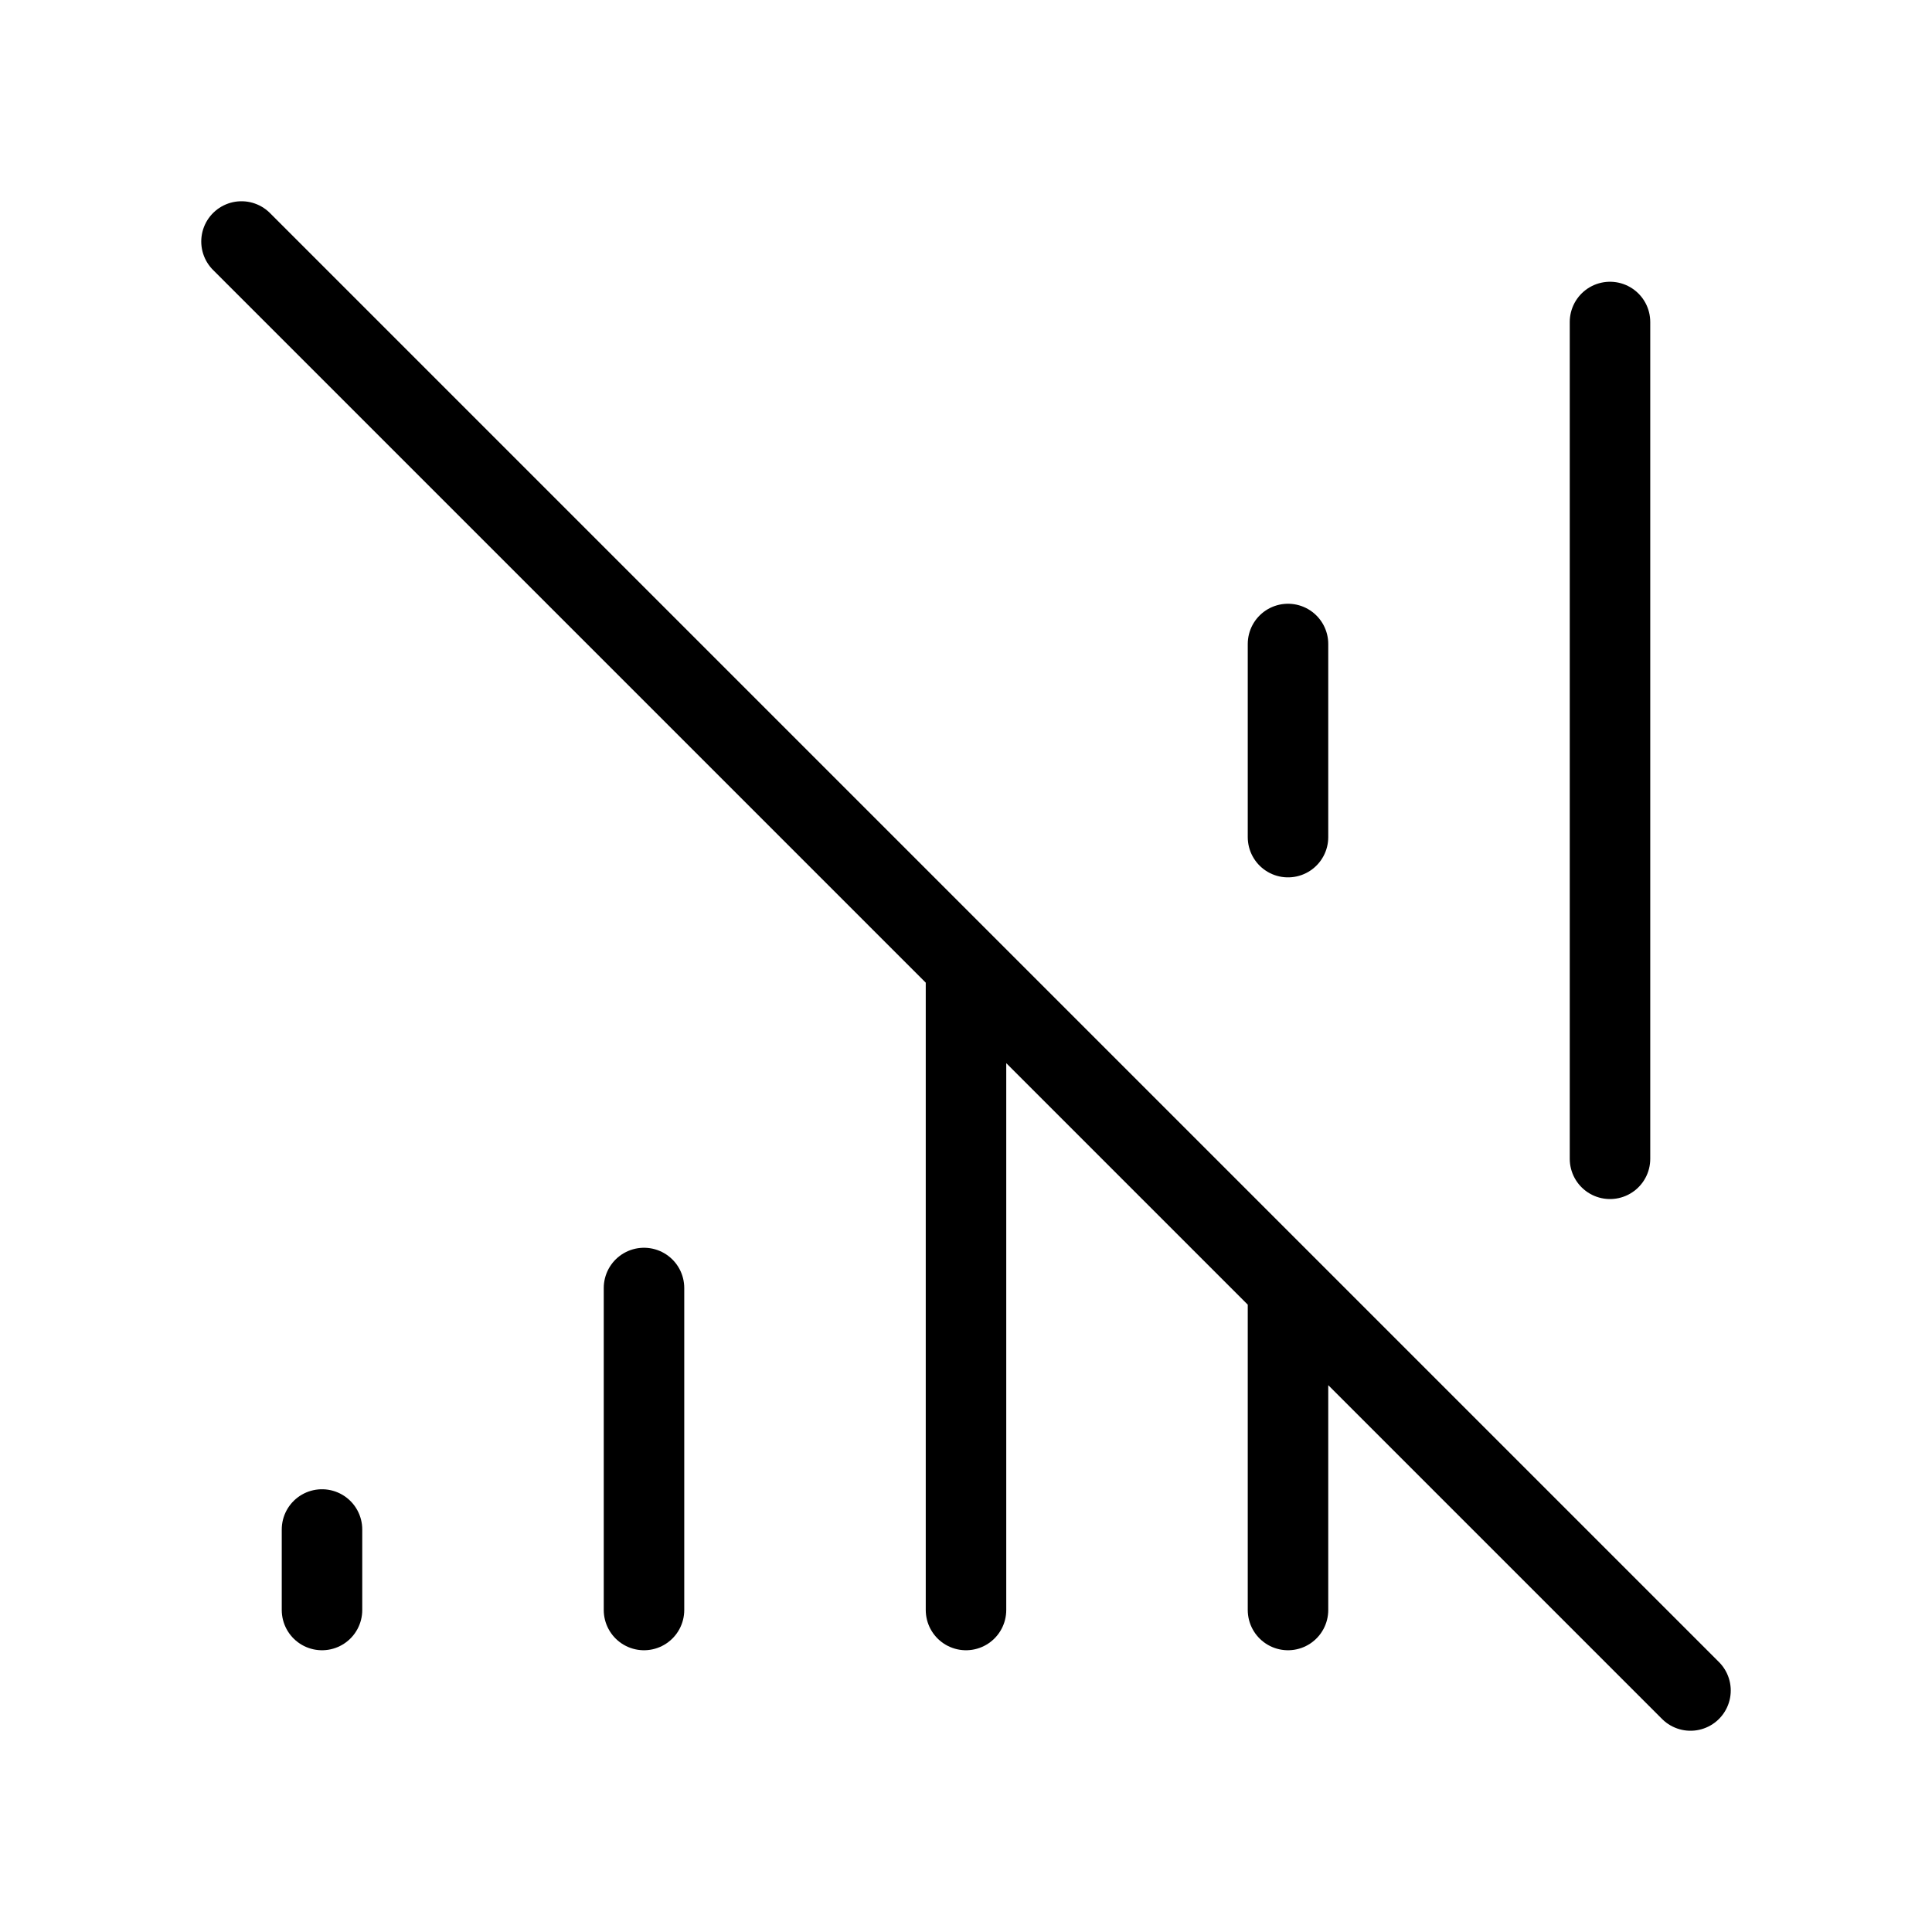 <svg width="24" height="24" viewBox="0 0 24 24" fill="none" xmlns="http://www.w3.org/2000/svg">
<path d="M20 4V14.395M16 16V20M16 8V10.399M12 12V20M8 16V20M4 19V20M3 3L21 21" stroke="black" strokeWidth="2" stroke-linecap="round"/>
</svg>
